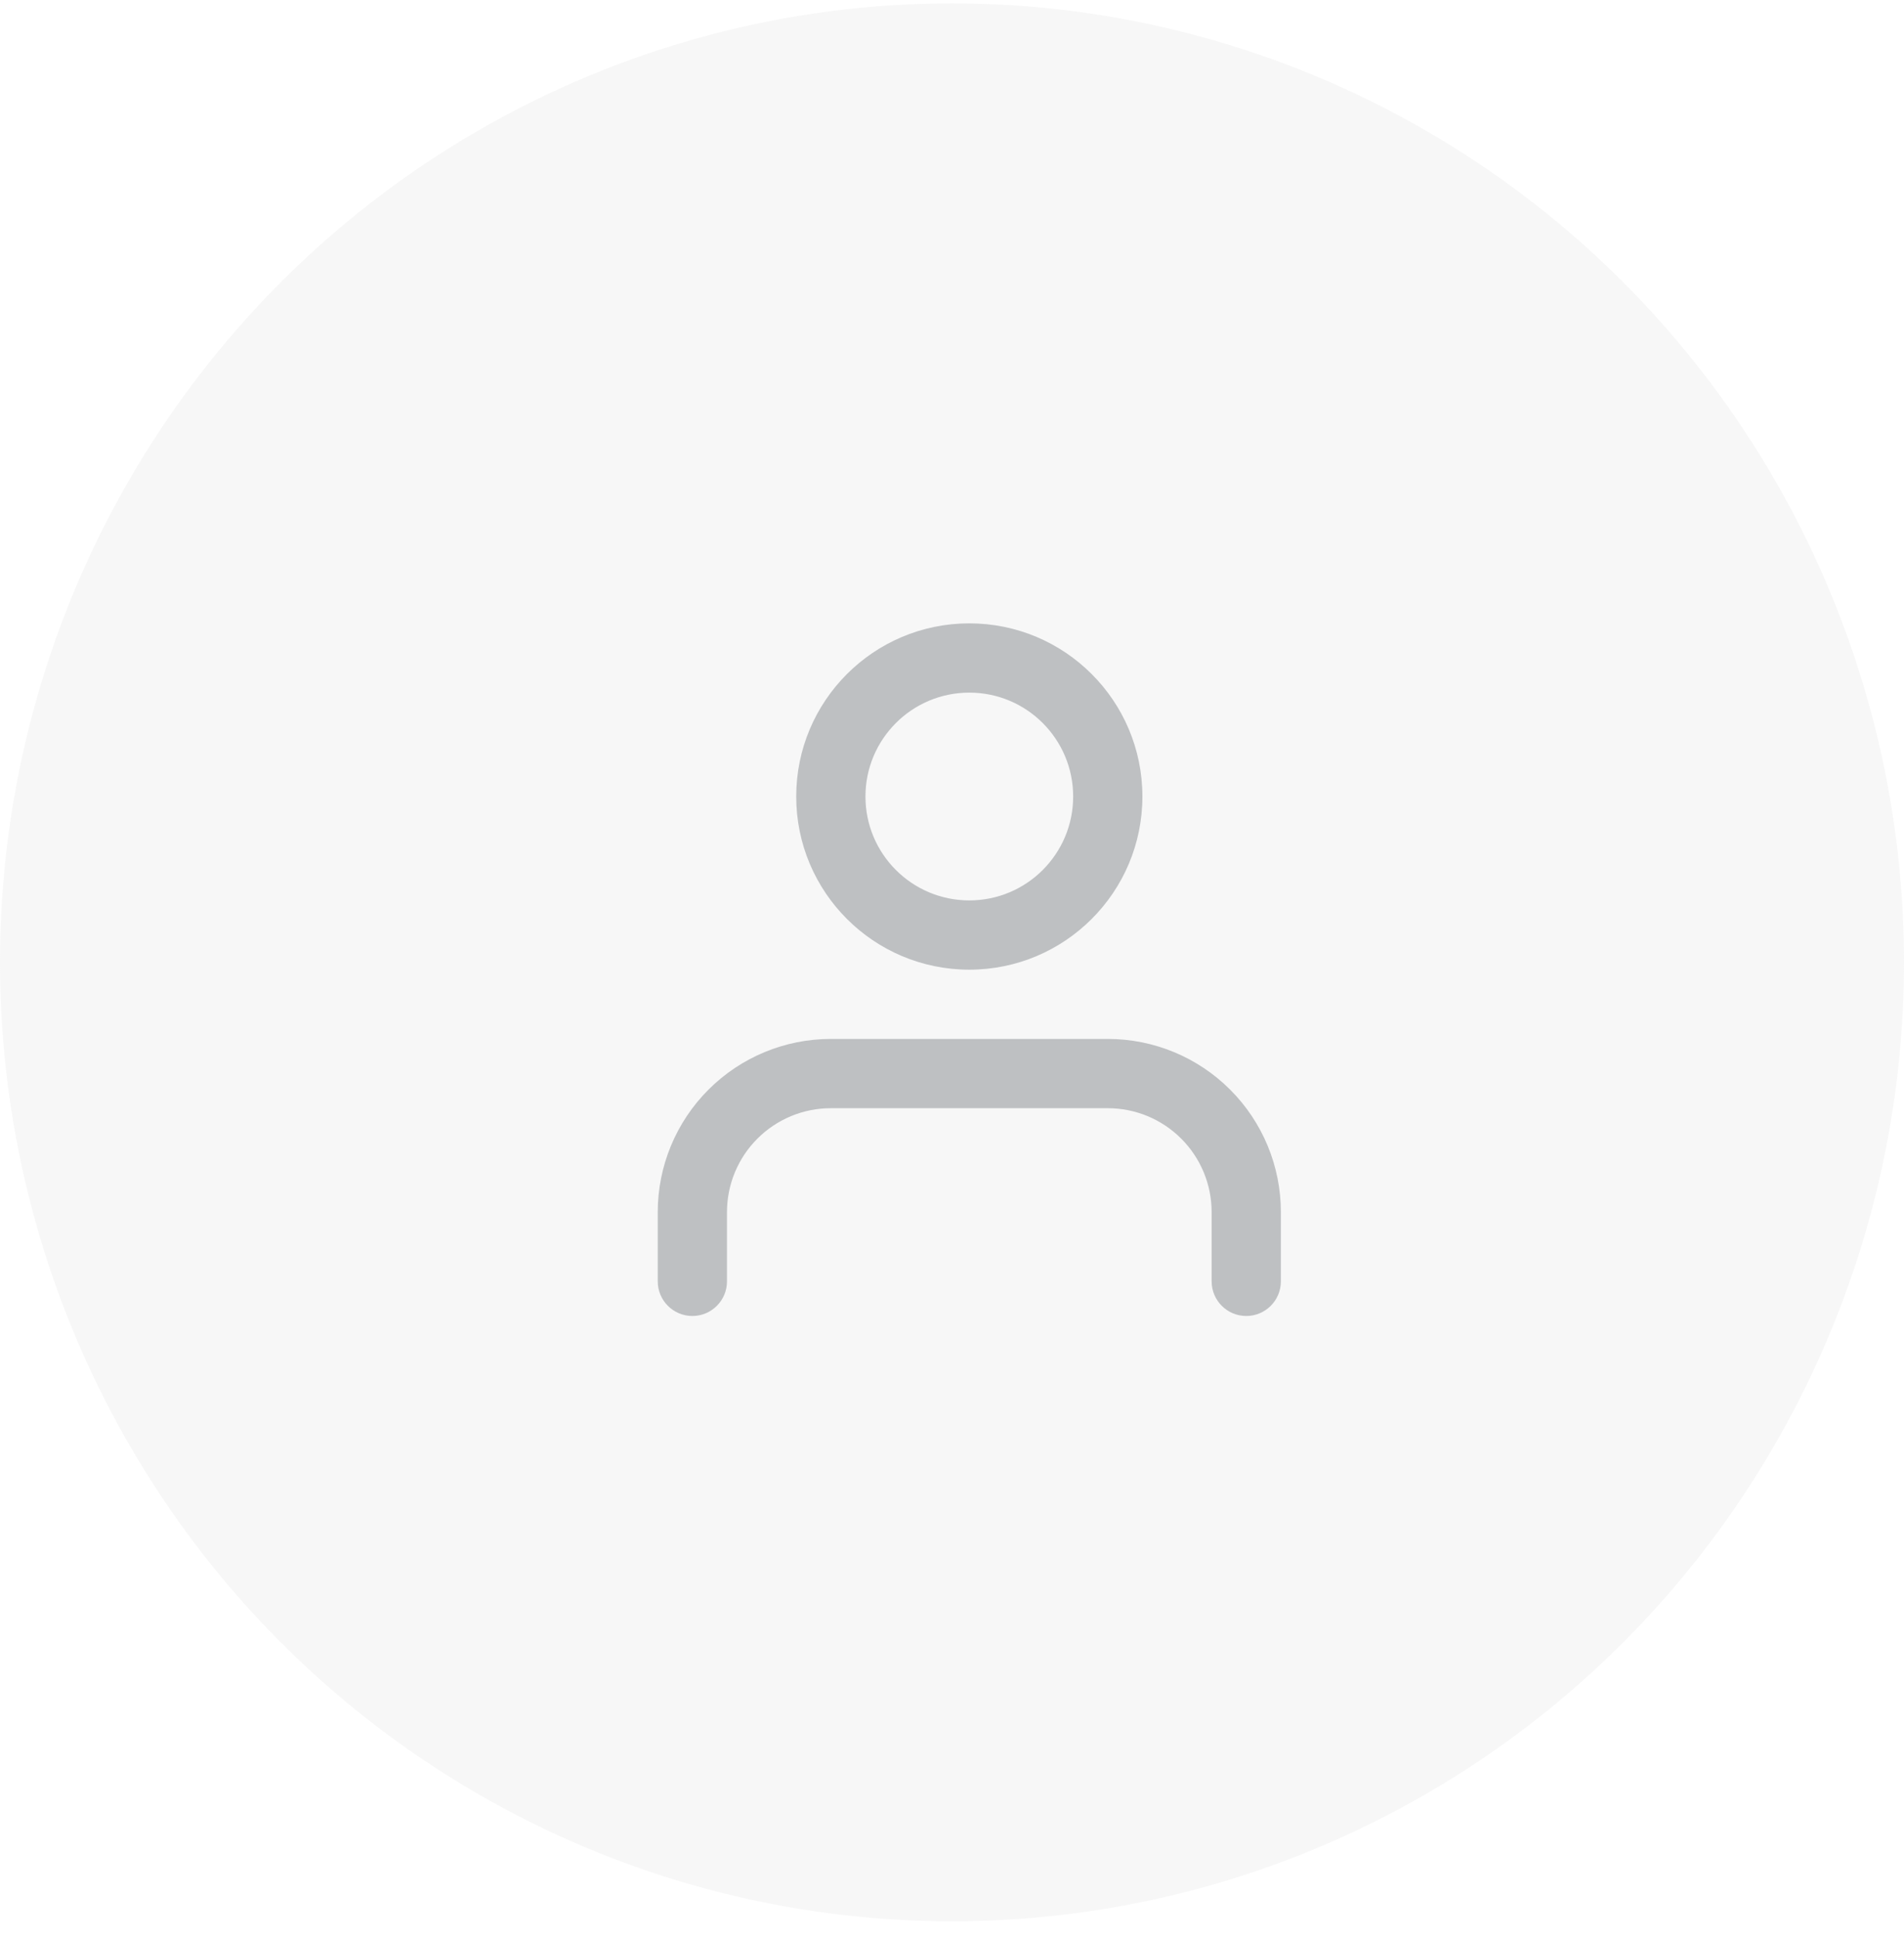 <svg width="55" height="56" viewBox="0 0 55 56" fill="none" xmlns="http://www.w3.org/2000/svg">
<ellipse cx="27.5" cy="27.788" rx="27.5" ry="27.691" fill="#D7D9DB" fill-opacity="0.2"/>
<g opacity="0.4">
<path fill-rule="evenodd" clip-rule="evenodd" d="M25 23C25 21.343 26.343 20 28 20C29.657 20 31 21.343 31 23C31 24.657 29.657 26 28 26C26.343 26 25 24.657 25 23ZM28 18C25.239 18 23 20.239 23 23C23 25.761 25.239 28 28 28C30.761 28 33 25.761 33 23C33 20.239 30.761 18 28 18ZM24 30C22.674 30 21.402 30.527 20.465 31.465C19.527 32.402 19 33.674 19 35V37C19 37.552 19.448 38 20 38C20.552 38 21 37.552 21 37V35C21 34.204 21.316 33.441 21.879 32.879C22.441 32.316 23.204 32 24 32H32C32.796 32 33.559 32.316 34.121 32.879C34.684 33.441 35 34.204 35 35V37C35 37.552 35.448 38 36 38C36.552 38 37 37.552 37 37V35C37 33.674 36.473 32.402 35.535 31.465C34.598 30.527 33.326 30 32 30H24Z" fill="#07121B" fill-opacity="0.6"/>
</g>
</svg>
